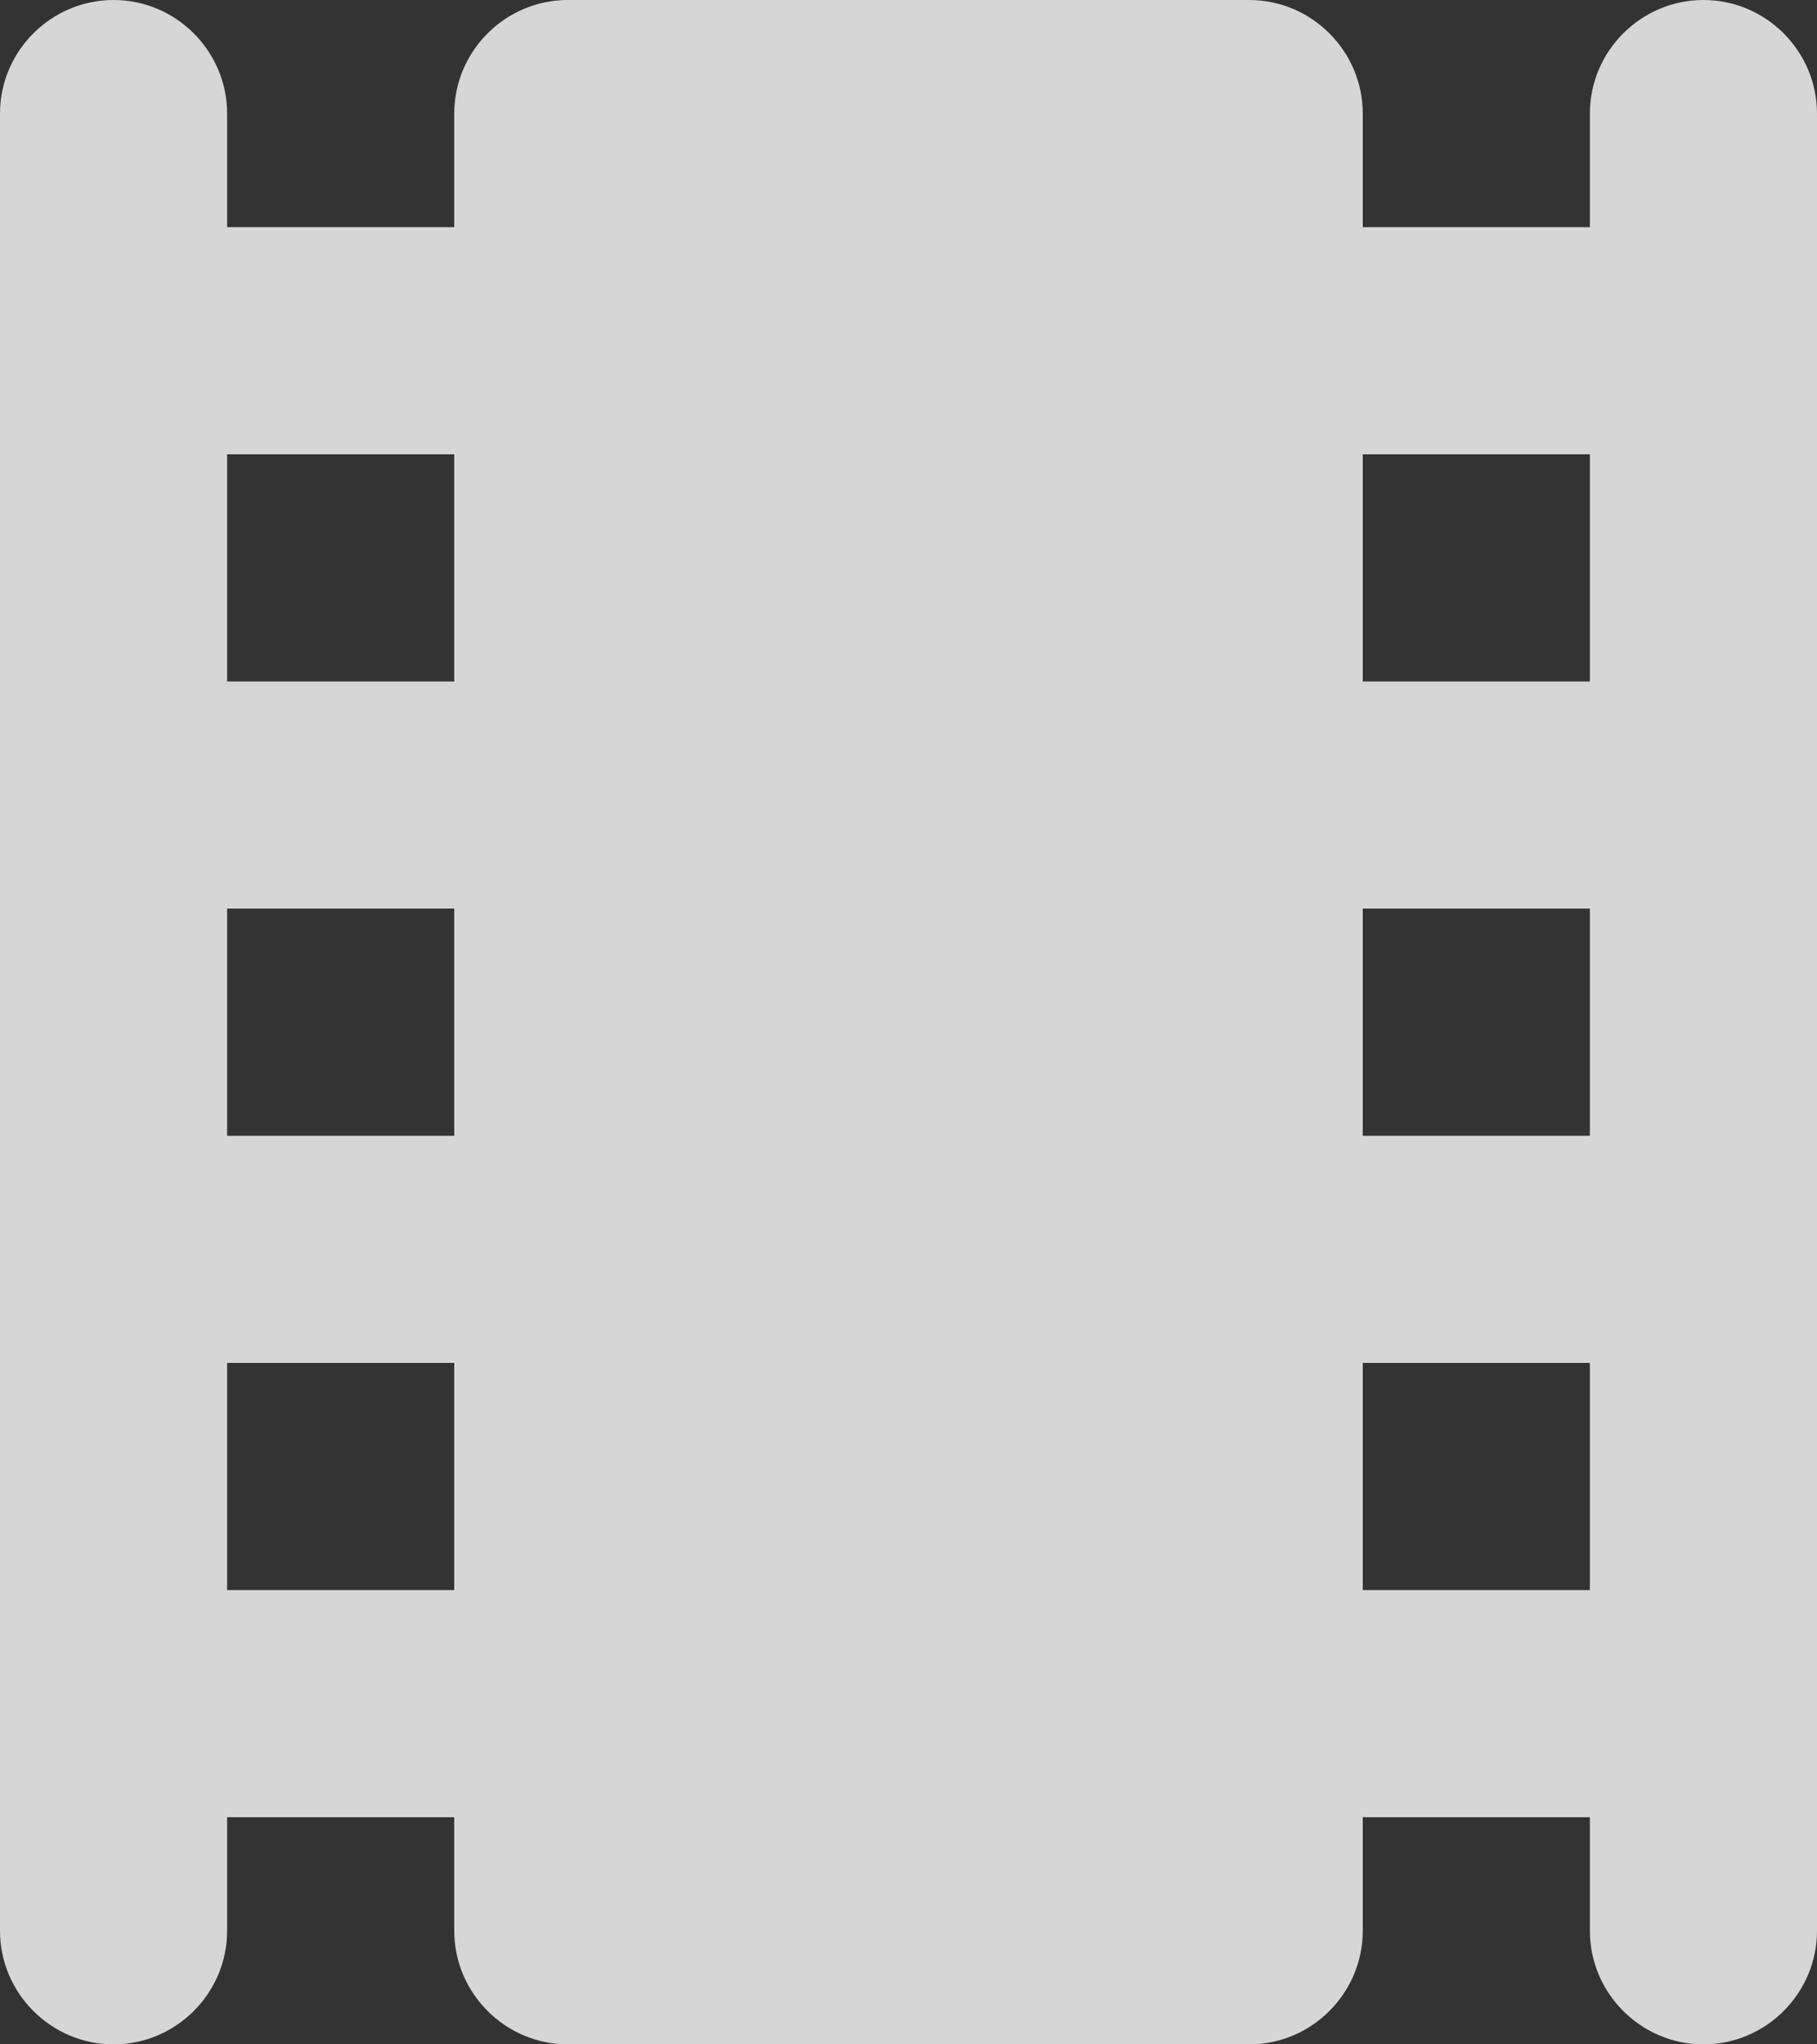 <svg width="16" height="18" viewBox="0 0 16 18" fill="none" xmlns="http://www.w3.org/2000/svg">
<rect x="0" y="0" width="16" height="18" fill="#333333" stroke="none"/>
<path opacity="0.8" d="M14 1V2H12V1C12 0.45 11.55 0 11 0H5C4.45 0 4 0.45 4 1V2H2V1C2 0.45 1.55 0 1 0C0.45 0 0 0.45 0 1V17C0 17.55 0.45 18 1 18C1.55 18 2 17.55 2 17V16H4V17C4 17.55 4.45 18 5 18H11C11.55 18 12 17.55 12 17V16H14V17C14 17.55 14.45 18 15 18C15.55 18 16 17.55 16 17V1C16 0.45 15.55 0 15 0C14.45 0 14 0.45 14 1ZM4 14H2V12H4V14ZM4 10H2V8H4V10ZM4 6H2V4H4V6ZM14 14H12V12H14V14ZM14 10H12V8H14V10ZM14 6H12V4H14V6Z" fill="white"/>
</svg>
